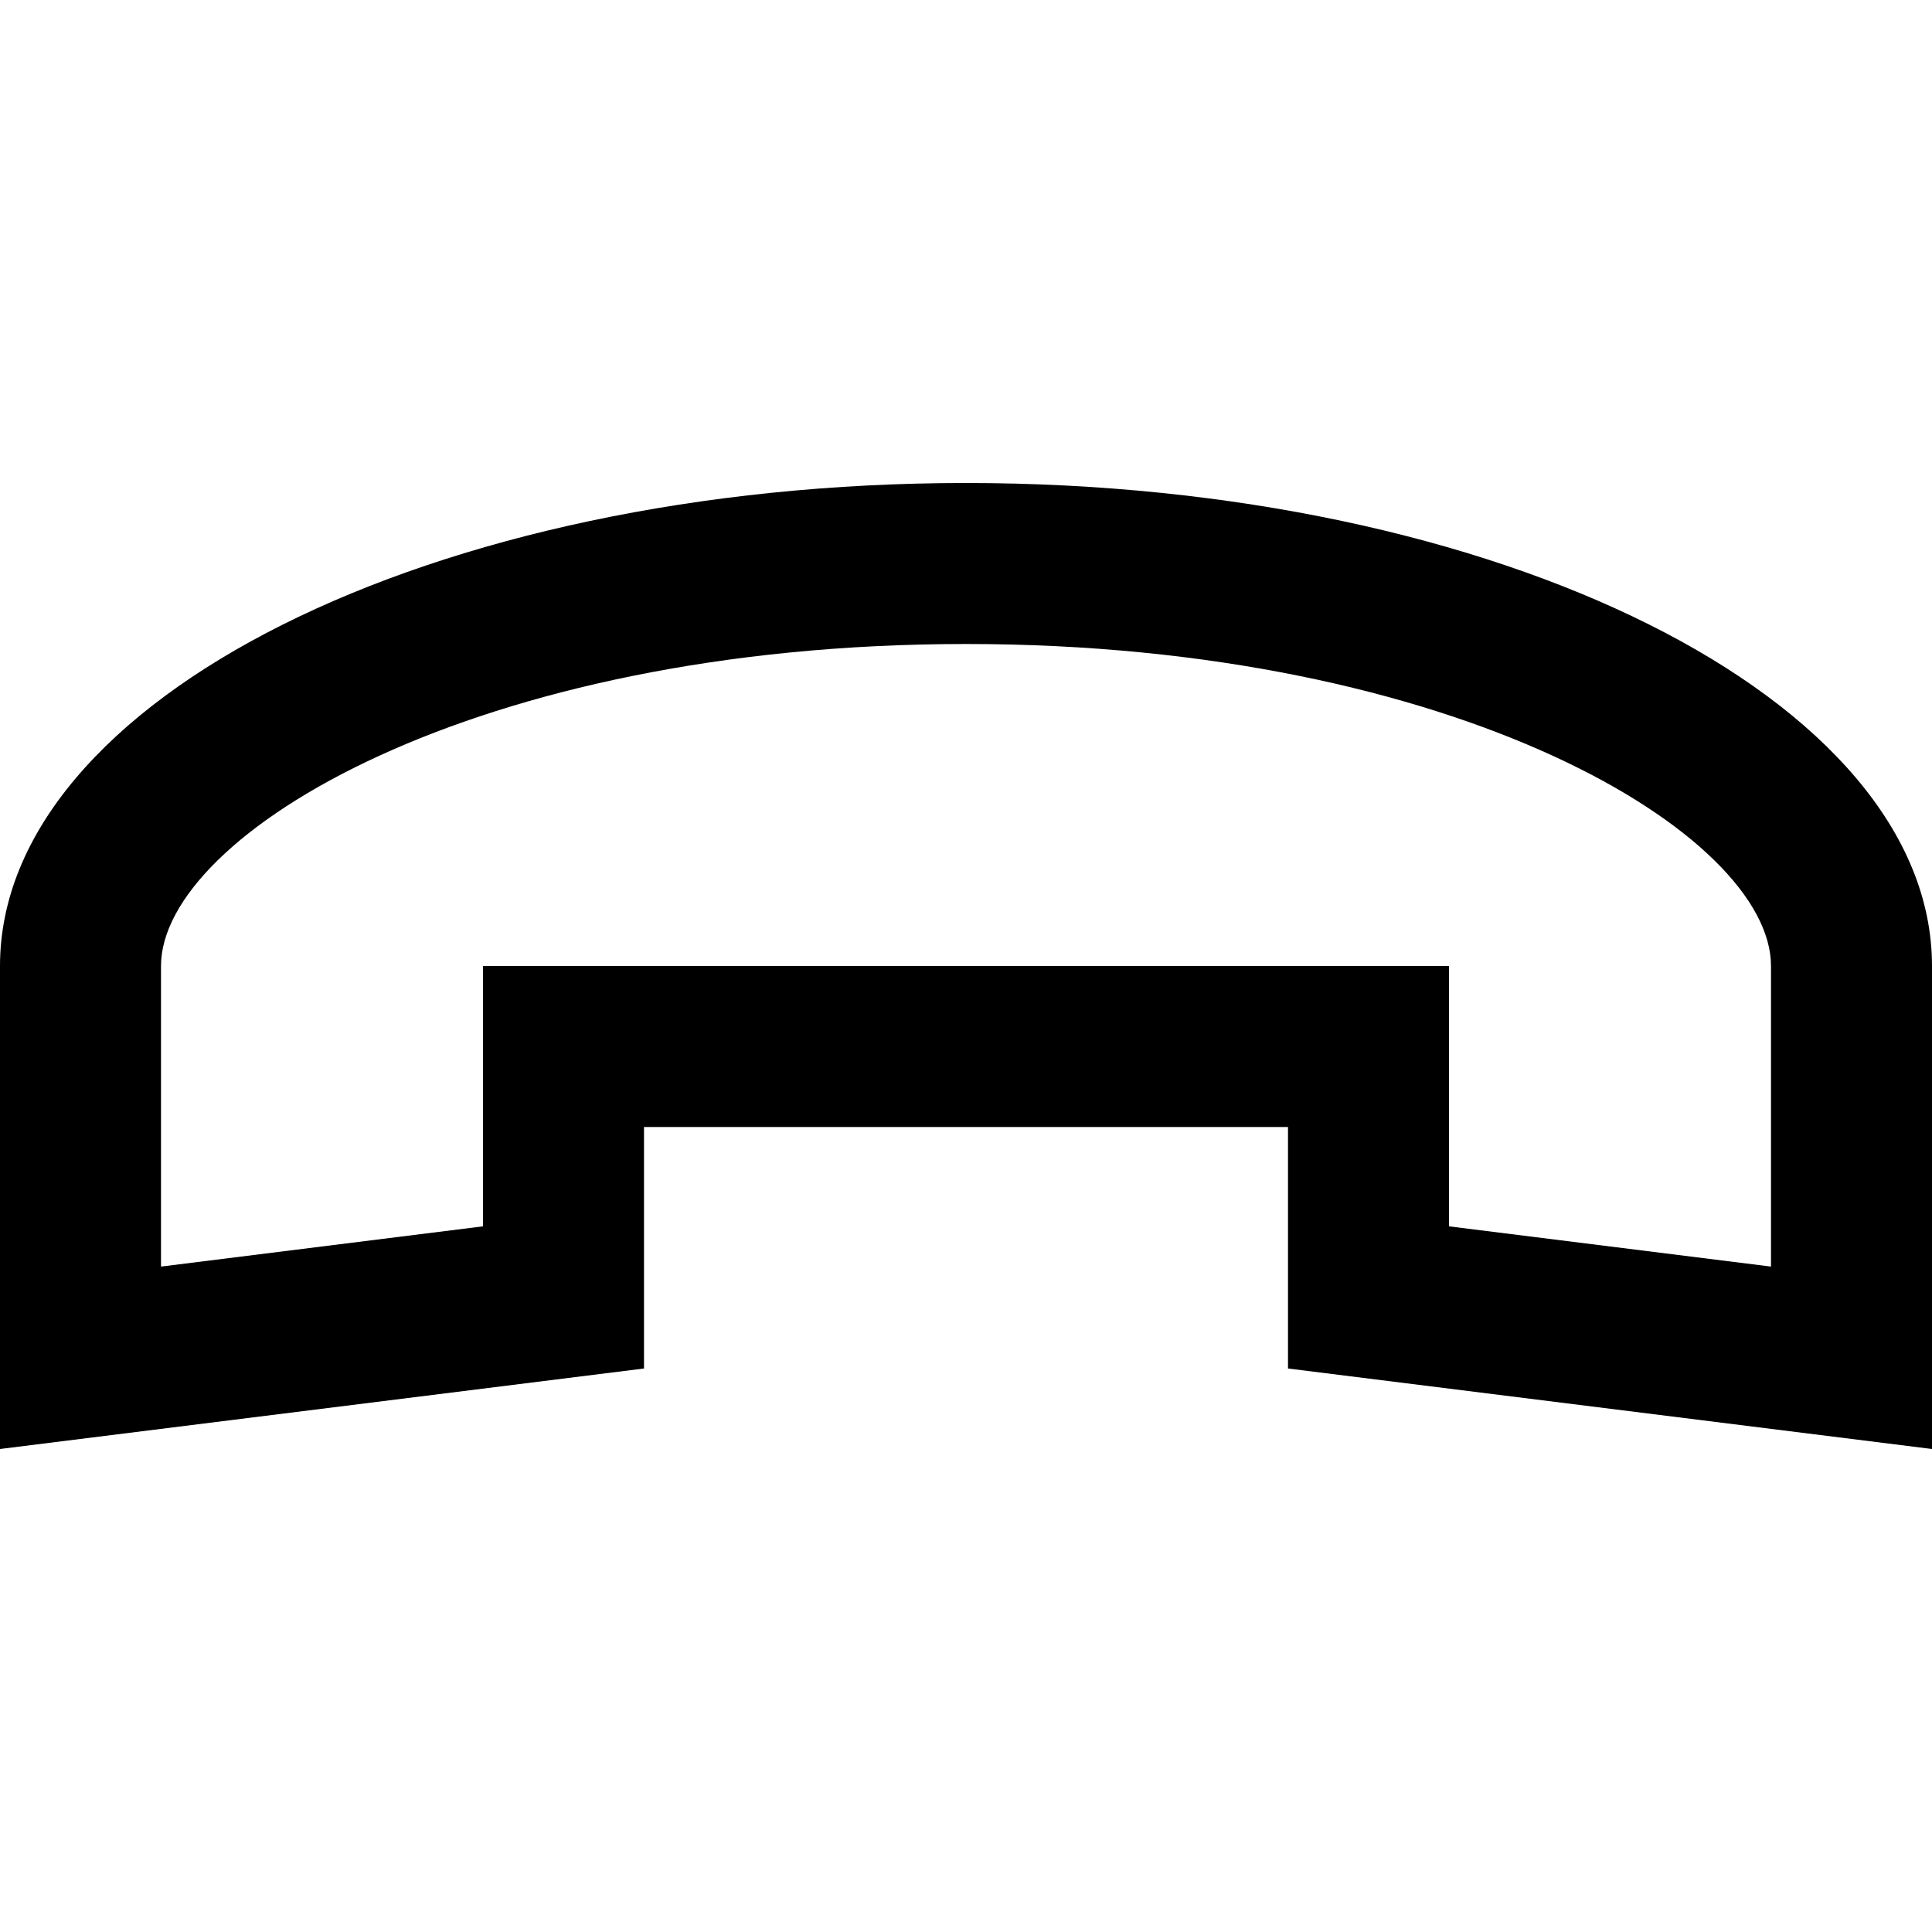 <svg xmlns="http://www.w3.org/2000/svg" width="24" height="24" viewBox="0 0 24 24"><path d="M12 6C5.373 6 0 8.687 0 12v6l8-1v-3h8v3l8 1v-6c0-3.313-5.373-6-12-6zm10 9.734l-4-.5V12H6v3.234l-4 .5V12c0-1.631 3.896-4 10-4s10 2.369 10 4v3.734z"/></svg>